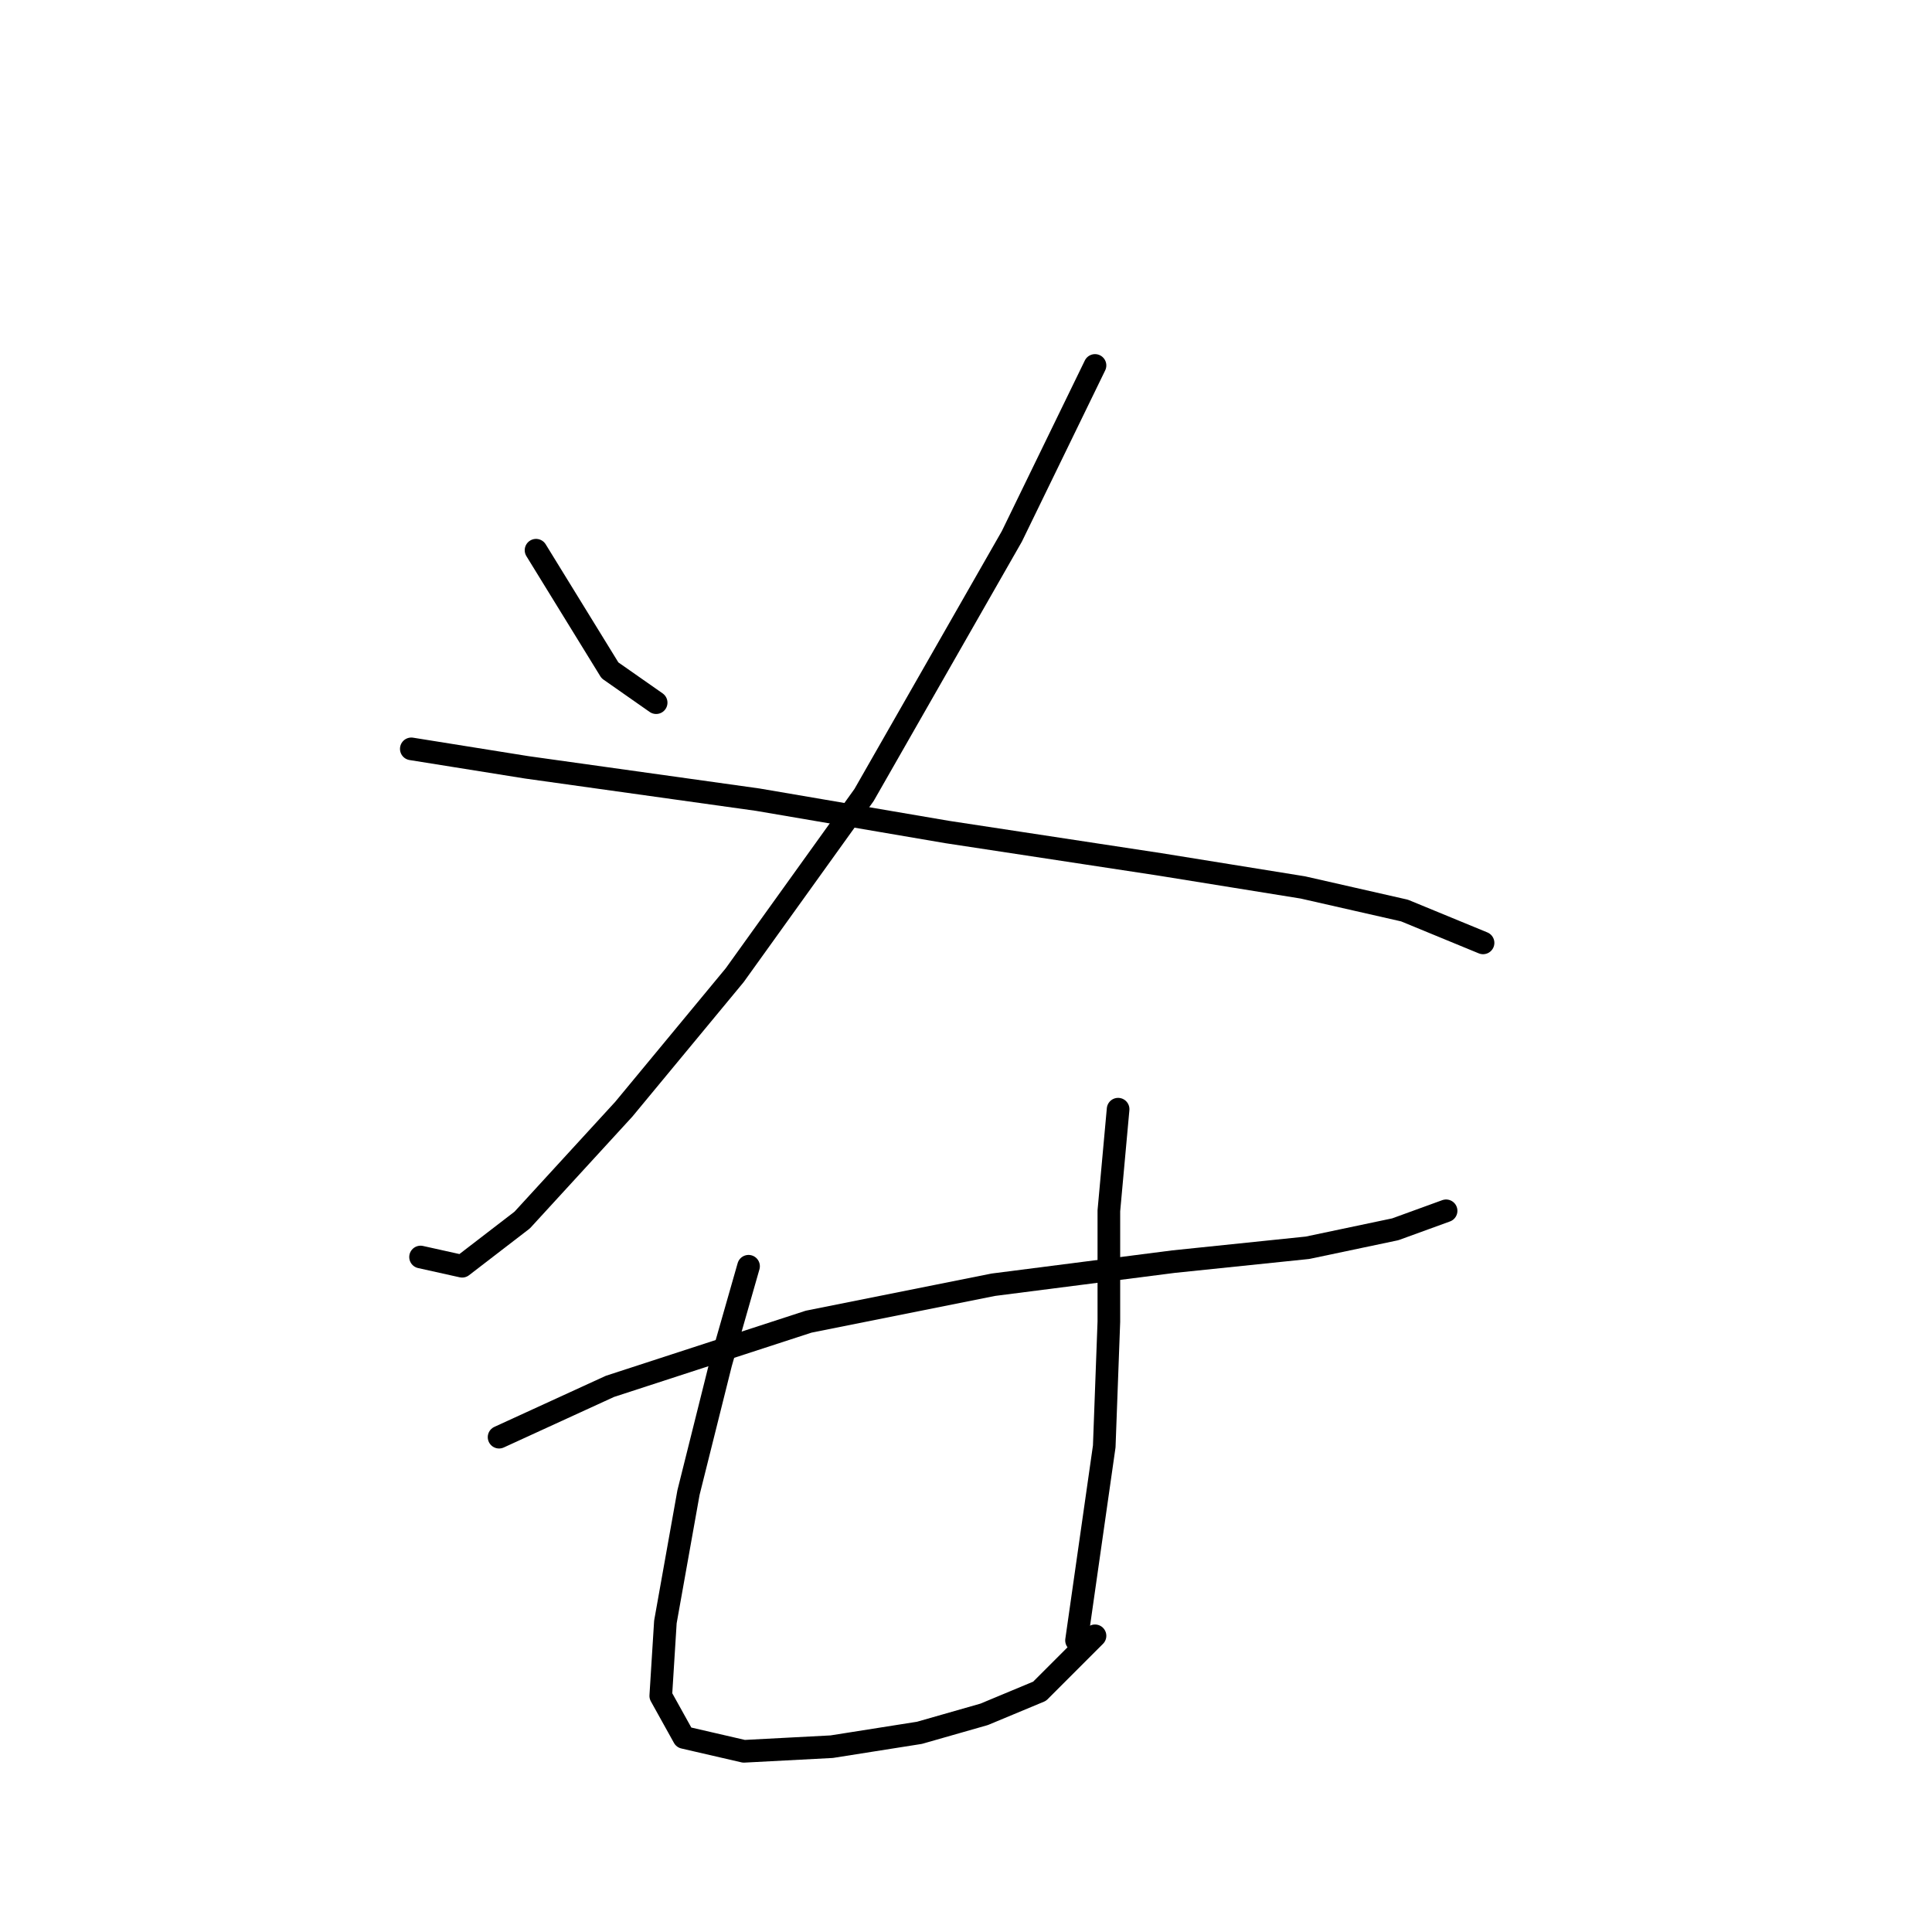 <?xml version="1.0" standalone="no"?>
    <svg width="256" height="256" xmlns="http://www.w3.org/2000/svg" version="1.1">
    <polyline stroke="black" stroke-width="3" stroke-linecap="round" fill="transparent" stroke-linejoin="round" points="71.028 72.907 75.925 80.865 80.822 88.822 86.943 93.107 86.943 93.107 " />
        <polyline stroke="black" stroke-width="3" stroke-linecap="round" fill="transparent" stroke-linejoin="round" points="145.094 48.423 134.076 71.071 114.488 105.349 97.349 129.222 82.659 146.973 69.192 161.664 61.235 167.785 55.726 166.561 55.726 166.561 " />
        <polyline stroke="black" stroke-width="3" stroke-linecap="round" fill="transparent" stroke-linejoin="round" points="54.501 99.228 69.804 101.677 100.41 105.961 125.506 110.246 153.664 114.531 172.639 117.591 186.106 120.652 196.512 124.937 196.512 124.937 " />
        <polyline stroke="black" stroke-width="3" stroke-linecap="round" fill="transparent" stroke-linejoin="round" points="66.131 190.433 80.822 183.7 107.143 175.13 131.628 170.233 155.5 167.173 173.251 165.336 184.881 162.888 191.615 160.439 191.615 160.439 " />
        <polyline stroke="black" stroke-width="3" stroke-linecap="round" fill="transparent" stroke-linejoin="round" points="99.186 167.785 95.513 180.639 91.228 197.778 88.168 214.918 87.555 224.711 90.616 230.22 98.573 232.057 110.204 231.445 121.834 229.608 130.403 227.16 137.749 224.099 145.094 216.754 145.094 216.754 " />
        <polyline stroke="black" stroke-width="3" stroke-linecap="round" fill="transparent" stroke-linejoin="round" points="148.155 146.973 146.93 160.439 146.93 175.13 146.318 191.657 142.646 217.366 142.646 217.366 " />
        </svg>